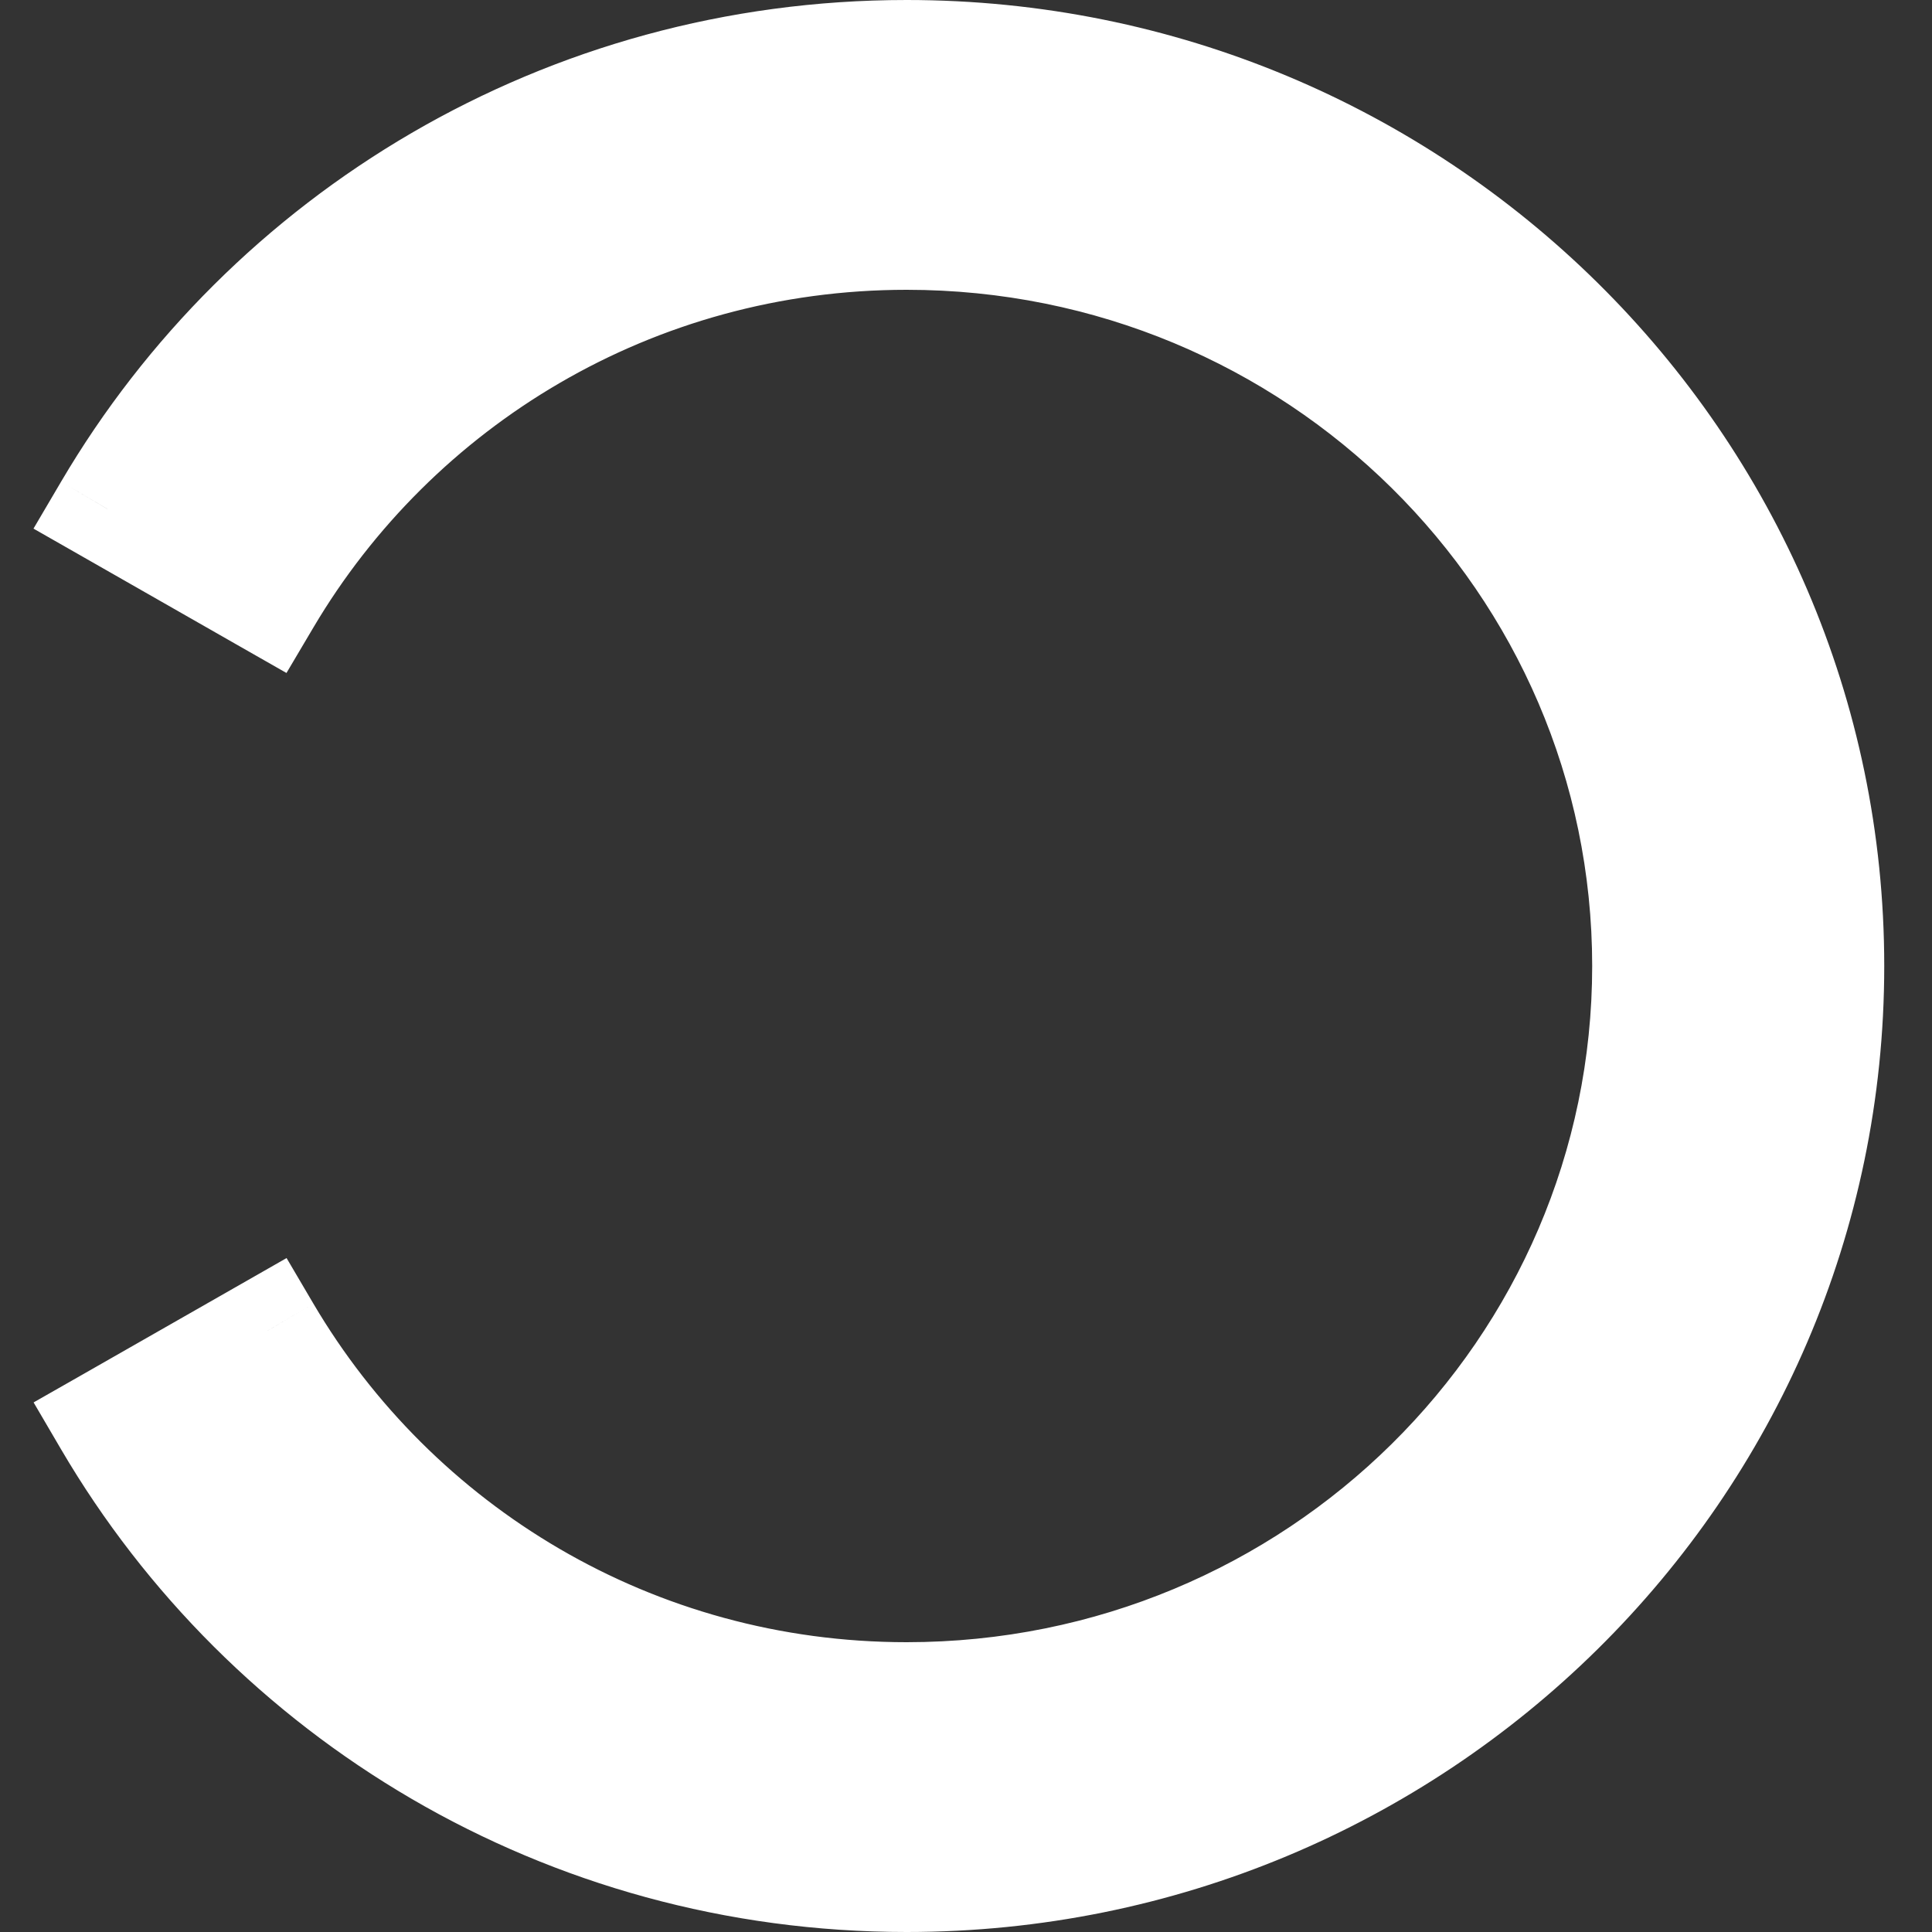 <svg width="18" height="18" viewBox="0 0 18 18" fill="none" xmlns="http://www.w3.org/2000/svg">
<rect x="0" y="0" width="18" height="18" fill="#333333" stroke="none"/>
<path d="M17.055 9C17.055 4.308 13.199 0.5 8.447 0.5C5.261 0.5 2.489 2.208 1 4.742L2.489 5.591C3.686 3.568 5.898 2.2 8.447 2.2C12.252 2.2 15.334 5.243 15.334 9C15.334 12.757 12.252 15.8 8.447 15.8C5.898 15.8 3.686 14.431 2.489 12.4L1 13.25C2.489 15.791 5.261 17.5 8.447 17.5C13.199 17.5 17.055 13.692 17.055 9Z" fill="white"/>
<path d="M1 4.742L0.569 4.488L0.312 4.925L0.752 5.176L1 4.742ZM2.489 5.591L2.241 6.026L2.669 6.27L2.92 5.846L2.489 5.591ZM2.489 12.4L2.92 12.146L2.67 11.721L2.241 11.966L2.489 12.4ZM1 13.25L0.752 12.816L0.313 13.066L0.569 13.503L1 13.25ZM17.555 9C17.555 4.026 13.469 -1.56778e-07 8.447 -3.76306e-07L8.447 1C12.929 1 16.555 4.59 16.555 9L17.555 9ZM8.447 -3.76306e-07C5.078 -5.2354e-07 2.145 1.807 0.569 4.488L1.431 4.995C2.834 2.61 5.444 1 8.447 1L8.447 -3.76306e-07ZM0.752 5.176L2.241 6.026L2.737 5.157L1.248 4.307L0.752 5.176ZM2.92 5.846C4.03 3.969 6.082 2.7 8.447 2.7L8.447 1.7C5.715 1.7 3.342 3.168 2.059 5.337L2.92 5.846ZM8.447 2.7C11.982 2.7 14.834 5.525 14.834 9L15.834 9C15.834 4.961 12.522 1.7 8.447 1.7L8.447 2.7ZM14.834 9C14.834 12.475 11.982 15.3 8.447 15.3L8.447 16.3C12.522 16.3 15.834 13.039 15.834 9L14.834 9ZM8.447 15.3C6.082 15.3 4.03 14.031 2.92 12.146L2.059 12.654C3.341 14.832 5.714 16.3 8.447 16.3L8.447 15.3ZM2.241 11.966L0.752 12.816L1.248 13.684L2.737 12.834L2.241 11.966ZM0.569 13.503C2.145 16.192 5.078 18 8.447 18L8.447 17C5.445 17 2.834 15.391 1.431 12.997L0.569 13.503ZM8.447 18C13.469 18 17.555 13.974 17.555 9L16.555 9C16.555 13.41 12.929 17 8.447 17L8.447 18Z" fill="white"/>
</svg>
